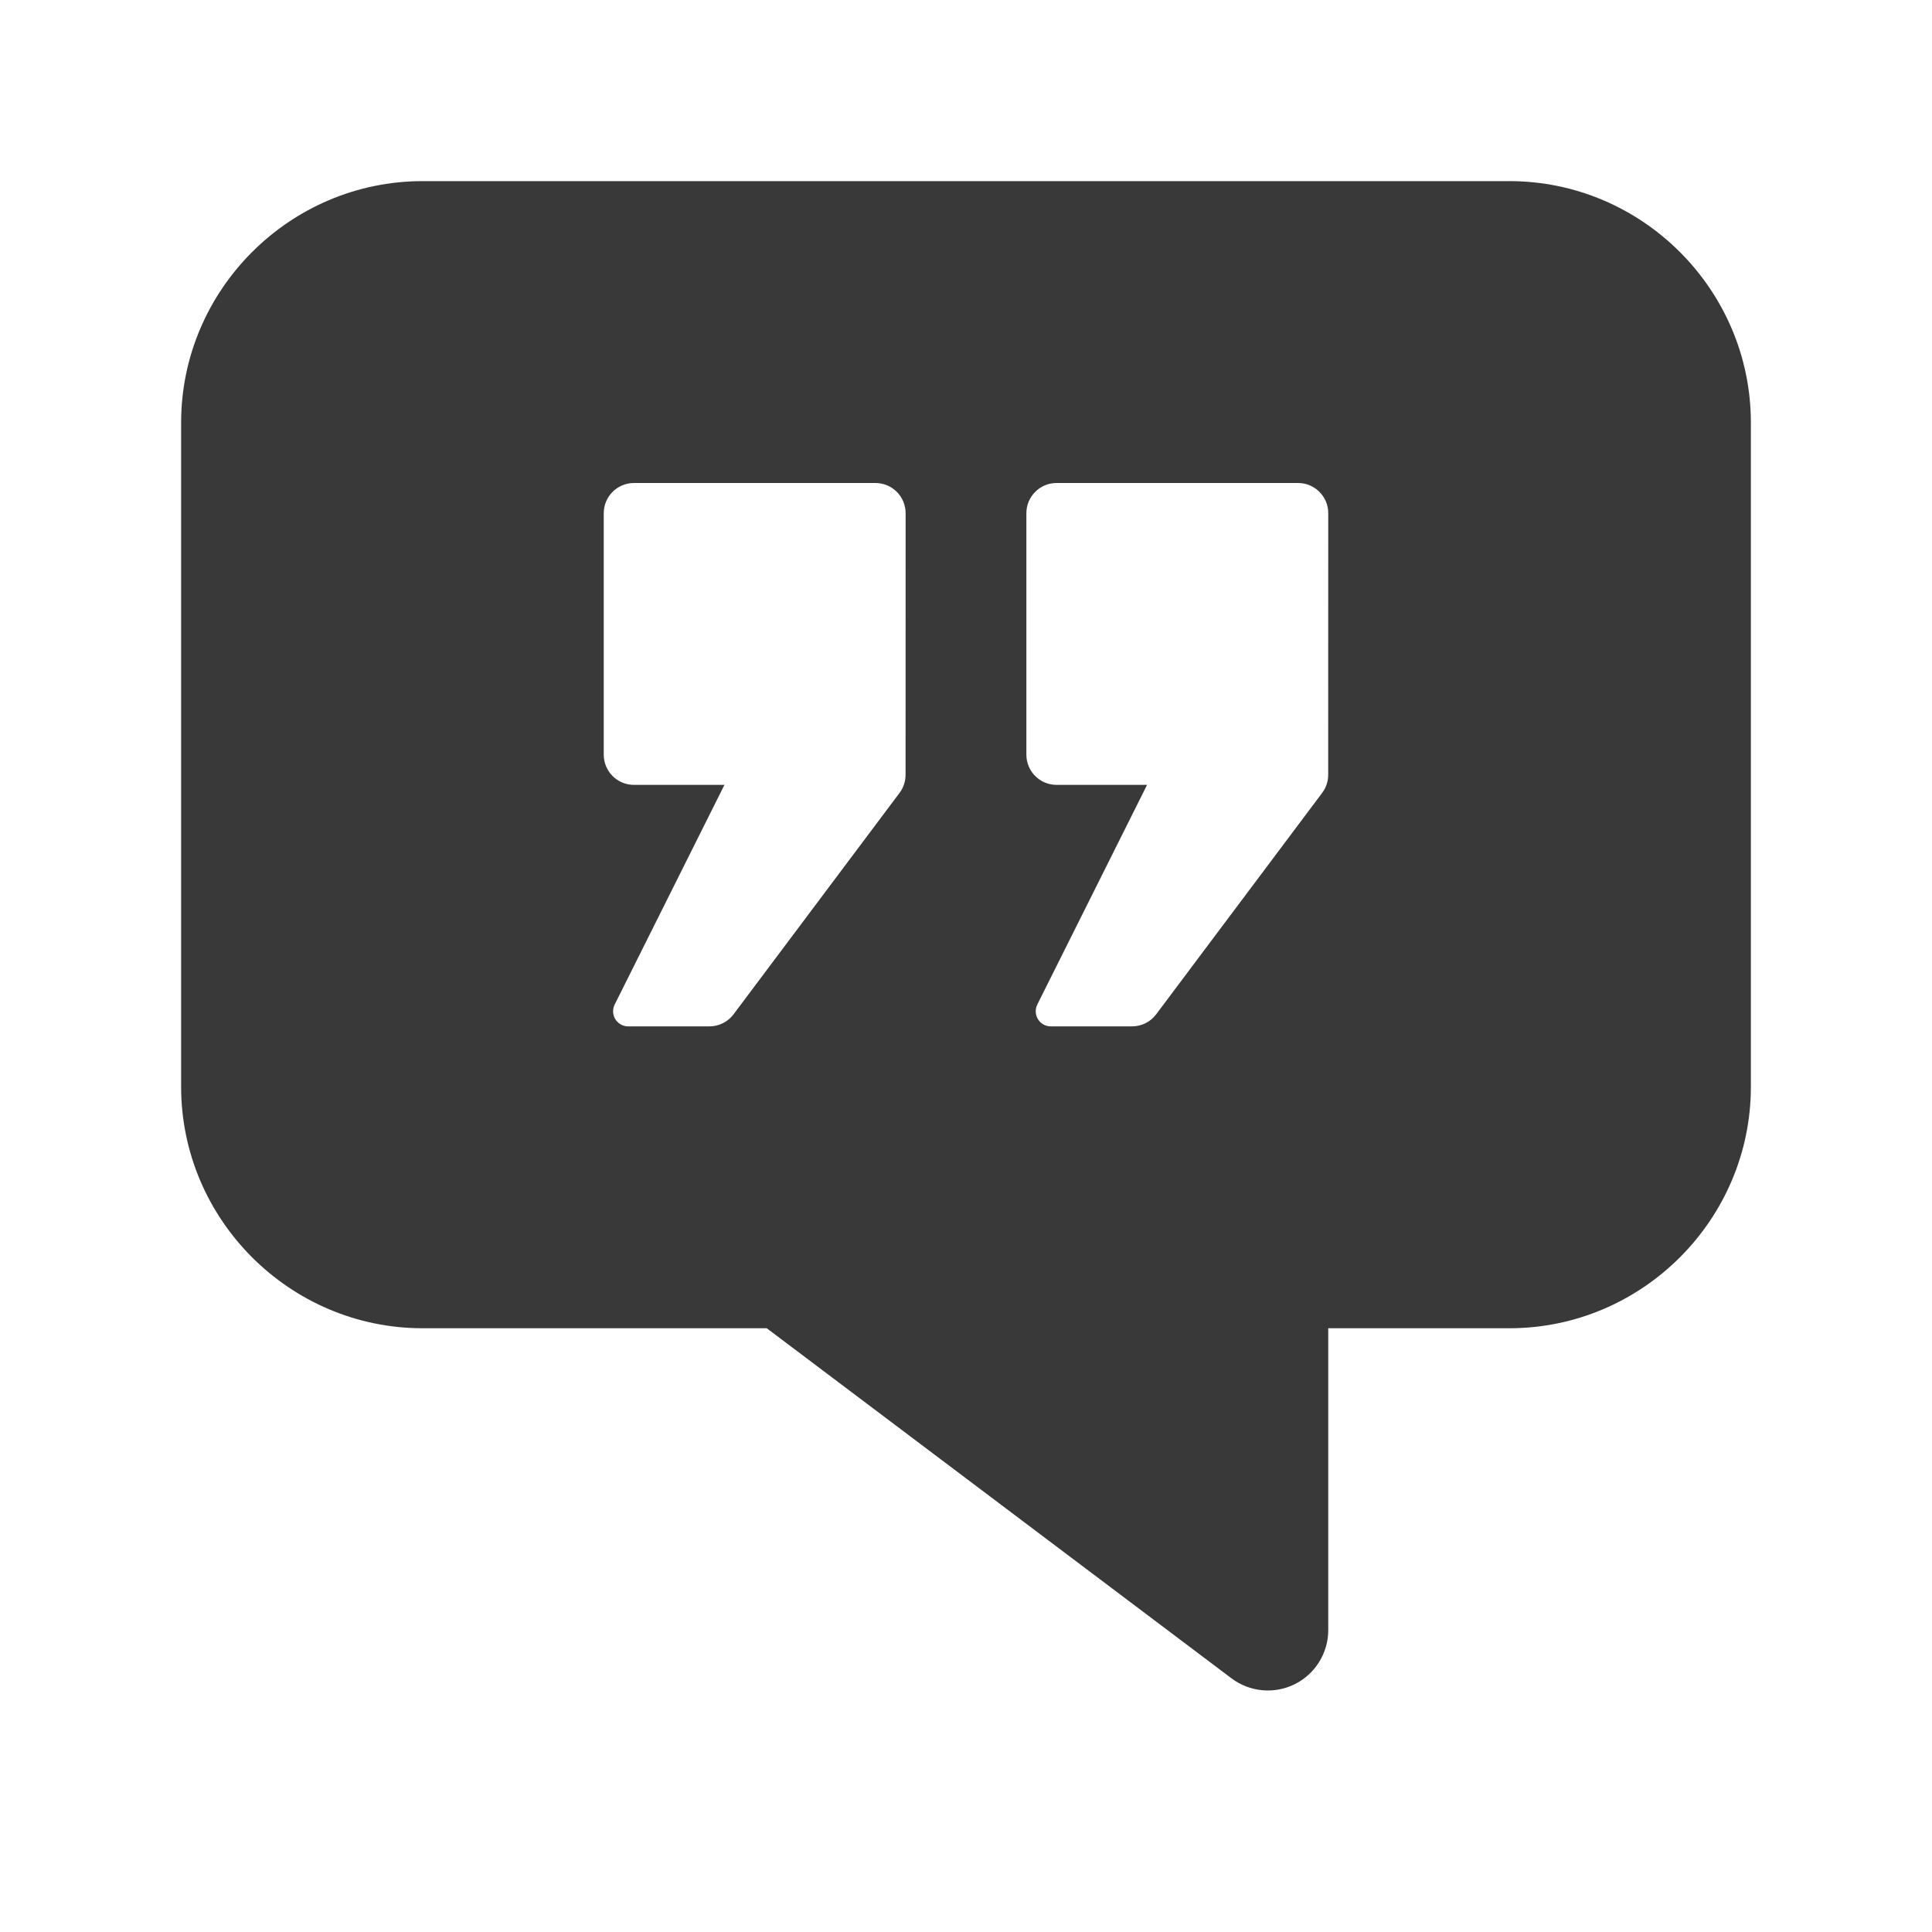 <?xml version="1.0" encoding="UTF-8"?>
<svg width="32px" height="32px" viewBox="0 0 32 32" version="1.1" xmlns="http://www.w3.org/2000/svg" xmlns:xlink="http://www.w3.org/1999/xlink">
    <title>icon/container/device_control_social_media/quote_filled</title>
    <g id="Icons-variable-width---for-Exporting-only" stroke="none" stroke-width="1" fill="none" fill-rule="evenodd">
        <g id="icon-/-32-/-quote-filled" fill="#39393A">
            <path d="M25,3 C27.2,3 29,4.8 29,7 L29,18 C29,20.2 27.2,22 25,22 L22,22 L22,27 C22,27.379 21.785,27.726 21.446,27.895 C21.107,28.064 20.701,28.026 20.398,27.799 L12.7,22 L7,22 C4.8,22 3,20.2 3,18 L3,7 C3,4.8 4.8,3 7,3 L25,3 Z M21.5,8 L17.5,8 C17.224,8 17,8.224 17,8.5 L17,8.5 L17,12.5 C17,12.776 17.224,13 17.5,13 L17.5,13 L18.999,13 L17.181,16.638 C17.164,16.673 17.155,16.711 17.155,16.75 C17.155,16.888 17.266,17 17.405,17 L17.405,17 L18.75,17 C18.907,17 19.056,16.926 19.15,16.8 L19.15,16.8 L21.899,13.133 C21.964,13.047 21.999,12.942 21.999,12.833 L21.999,12.833 L22,8.5 C22,8.224 21.776,8 21.5,8 L21.5,8 Z M14.5,8 L10.5,8 C10.224,8 10,8.224 10,8.5 L10,8.5 L10,12.5 C10,12.776 10.224,13 10.5,13 L10.5,13 L11.999,13 L10.181,16.638 C10.164,16.673 10.155,16.711 10.155,16.75 C10.155,16.888 10.266,17 10.405,17 L10.405,17 L11.75,17 C11.907,17 12.056,16.926 12.15,16.8 L12.15,16.8 L14.899,13.133 C14.964,13.047 14.999,12.942 14.999,12.833 L14.999,12.833 L15,8.5 C15,8.224 14.776,8 14.5,8 L14.5,8 Z" id="●-icon"></path>
        </g>
    </g>
</svg>